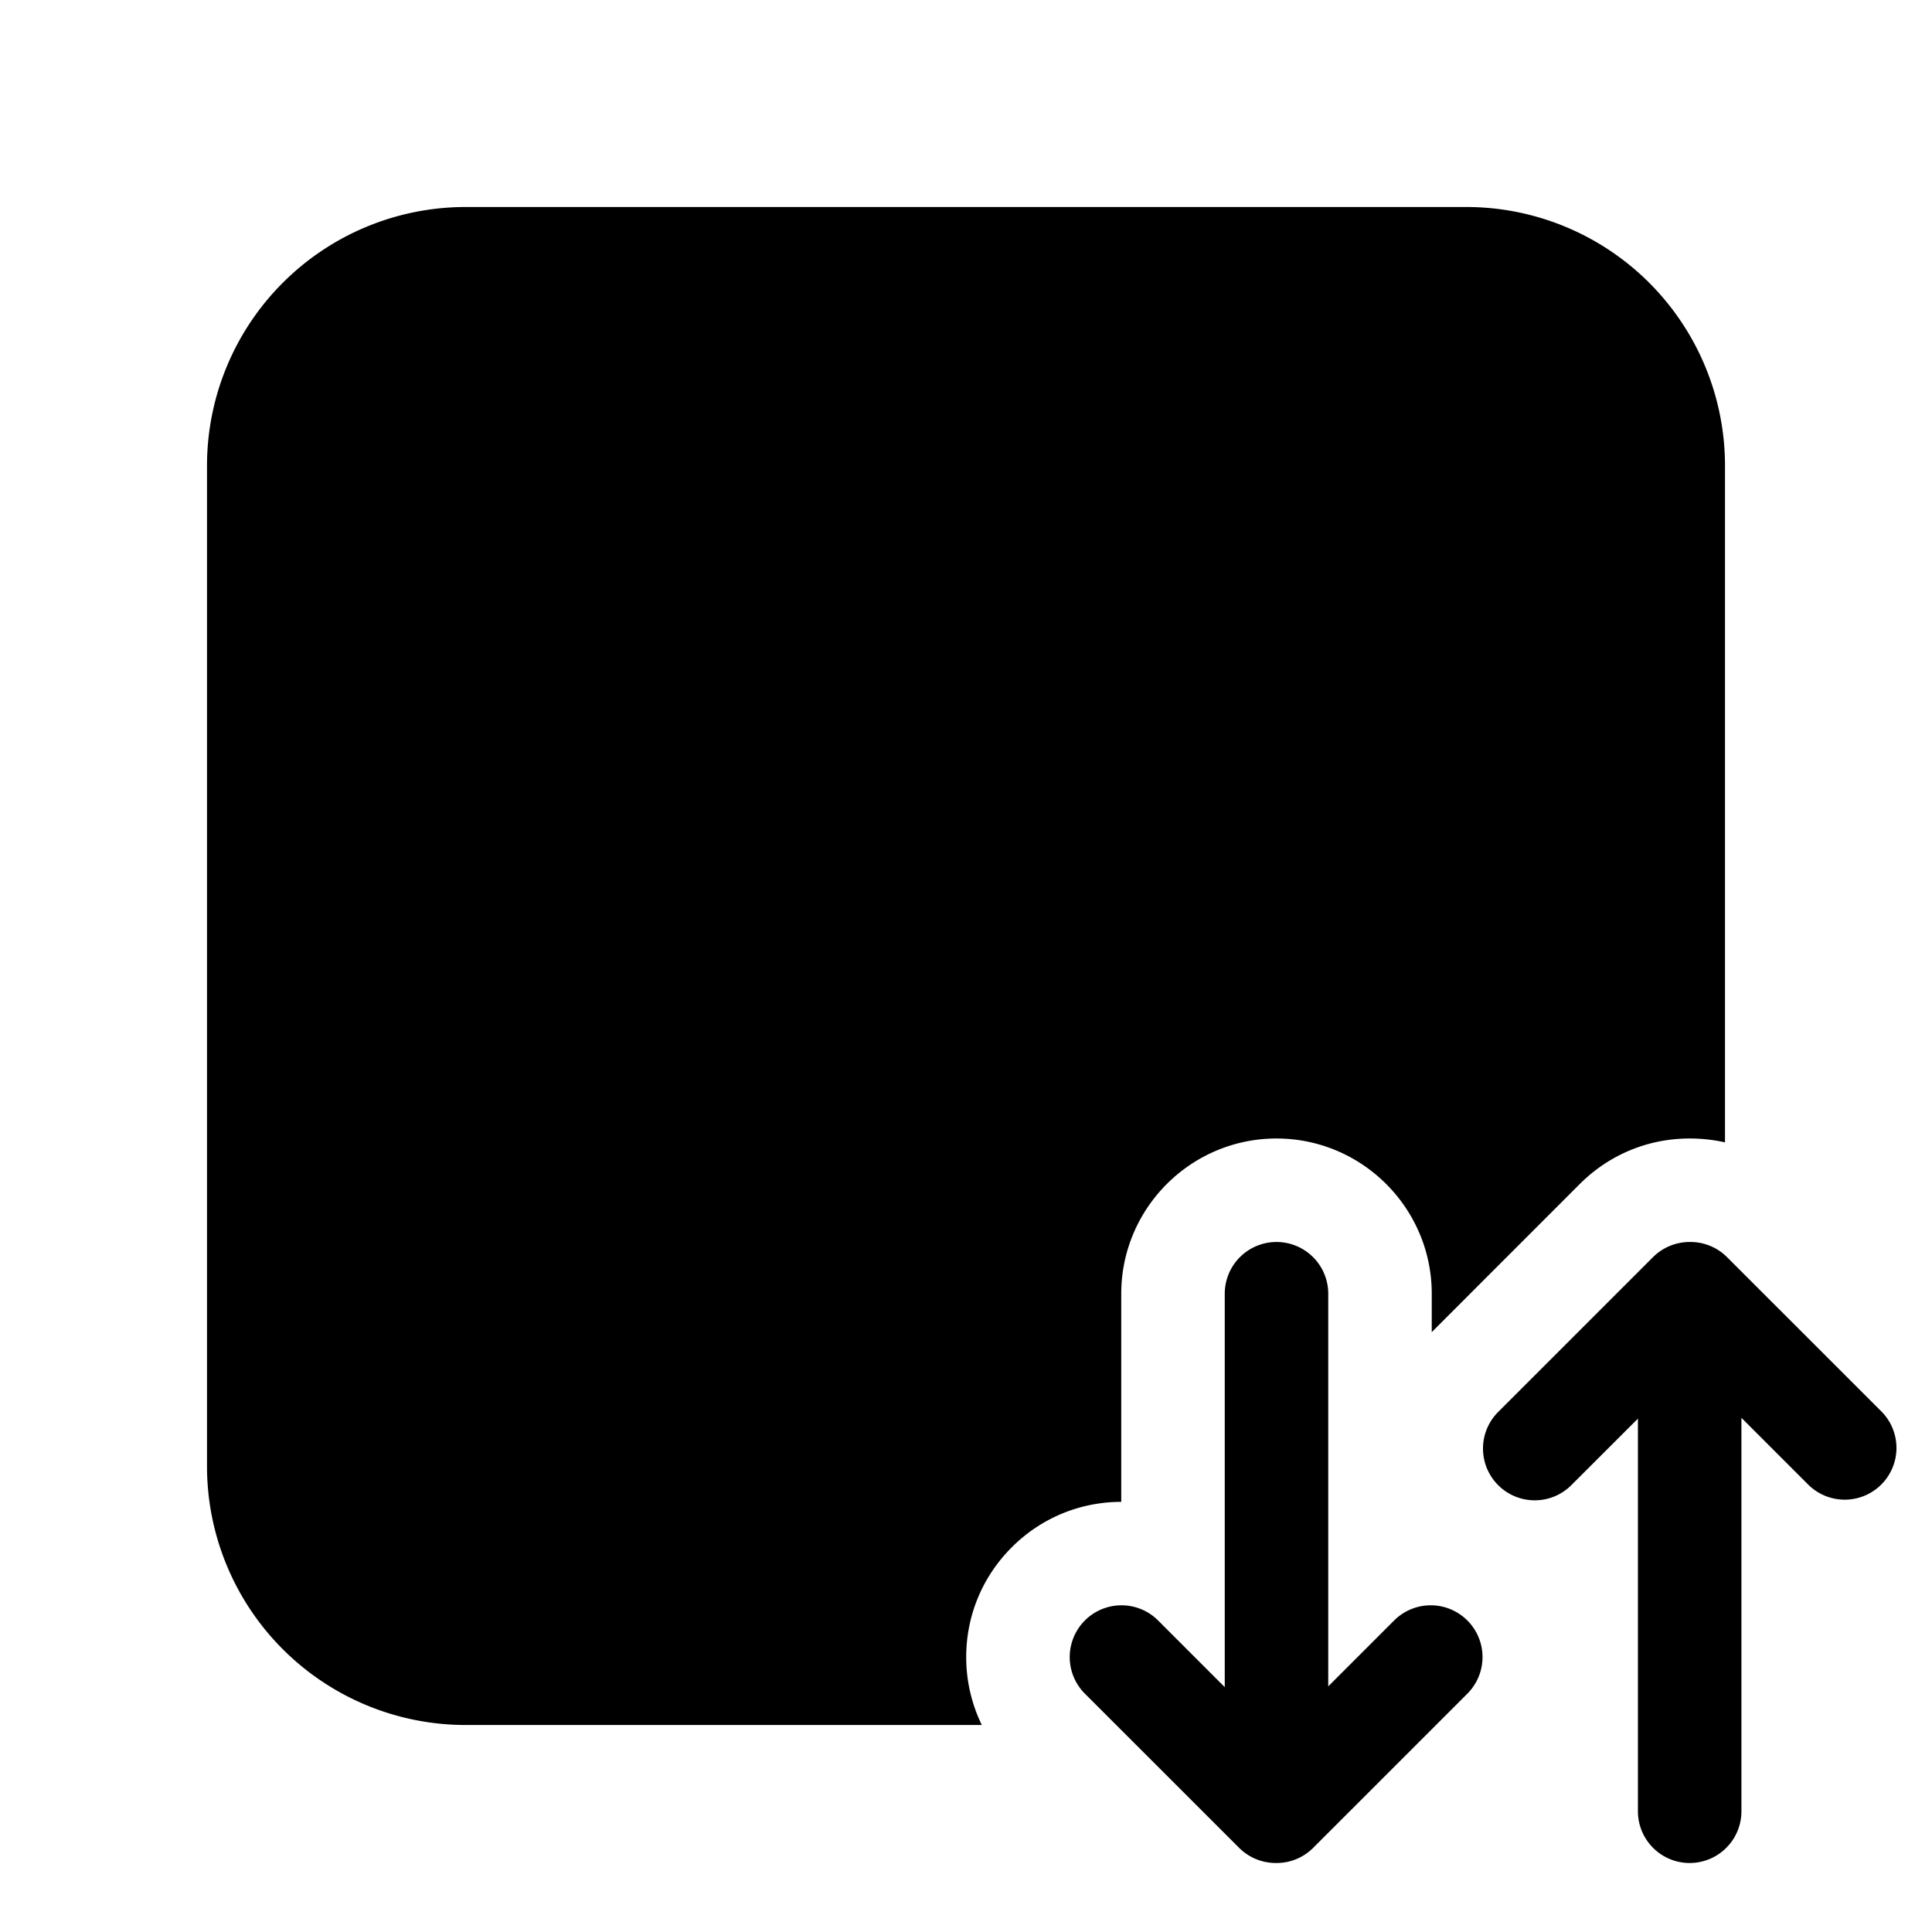 <svg xmlns="http://www.w3.org/2000/svg" width="28" height="28" fill="currentColor"><path d="M3 6.75A3.75 3.75 0 0 1 6.75 3h14.5A3.75 3.75 0 0 1 25 6.75v9.806a2.342 2.342 0 0 0-.514-.056c-.6 0-1.164.234-1.59.659l-2.146 2.147v-.556c0-1.24-1.01-2.25-2.25-2.25s-2.25 1.01-2.25 2.25v3.016c-.6.001-1.163.235-1.587.659-.425.425-.66.99-.66 1.591 0 .347.079.681.226.984H6.75A3.75 3.75 0 0 1 3 21.25V6.75Z"/><path d="M17.958 26.78a.752.752 0 0 0 .537.22.748.748 0 0 0 .537-.22l2.234-2.234a.75.75 0 1 0-1.061-1.061l-.955.955v-5.69a.75.75 0 0 0-1.5 0v5.701l-.966-.966a.75.75 0 1 0-1.061 1.061l2.235 2.234ZM25.239 20.549l.966.966a.749.749 0 1 0 1.06-1.061L25.03 18.22a.748.748 0 0 0-.537-.22.752.752 0 0 0-.537.22l-2.234 2.234a.75.75 0 1 0 1.06 1.061l.956-.955v5.69a.75.75 0 0 0 1.5 0v-5.701Z"/></svg>